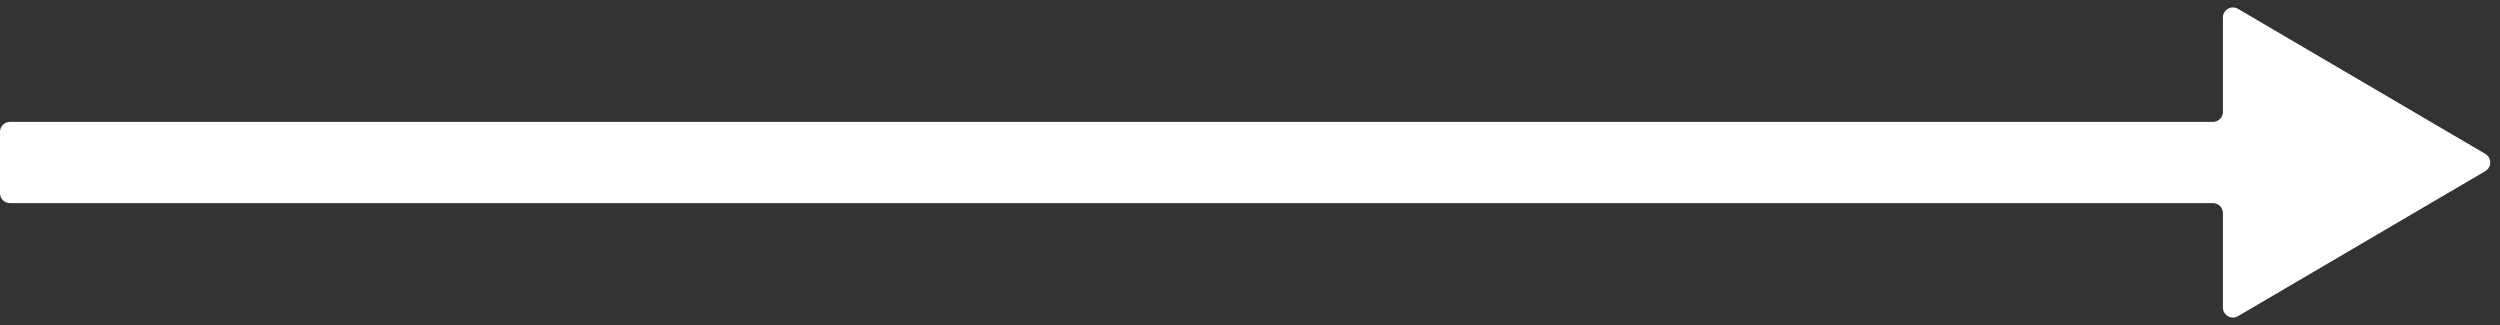 <svg width="100" height="13" viewBox="0 0 100 13" fill="none" xmlns="http://www.w3.org/2000/svg">
<rect x="0" y="0" width="100" height="13" fill="#333333" stroke="none"/>
<path d="M88.917 4.475C88.917 4.696 88.738 4.875 88.517 4.875H0.4C0.179 4.875 0 5.054 0 5.275V7.725C0 7.946 0.179 8.125 0.4 8.125H88.517C88.738 8.125 88.917 8.304 88.917 8.525V12.302C88.917 12.611 89.252 12.803 89.519 12.647L99.412 6.845C99.675 6.69 99.675 6.31 99.412 6.155L89.519 0.353C89.252 0.197 88.917 0.389 88.917 0.698V4.475Z" fill="white"/>
</svg>
